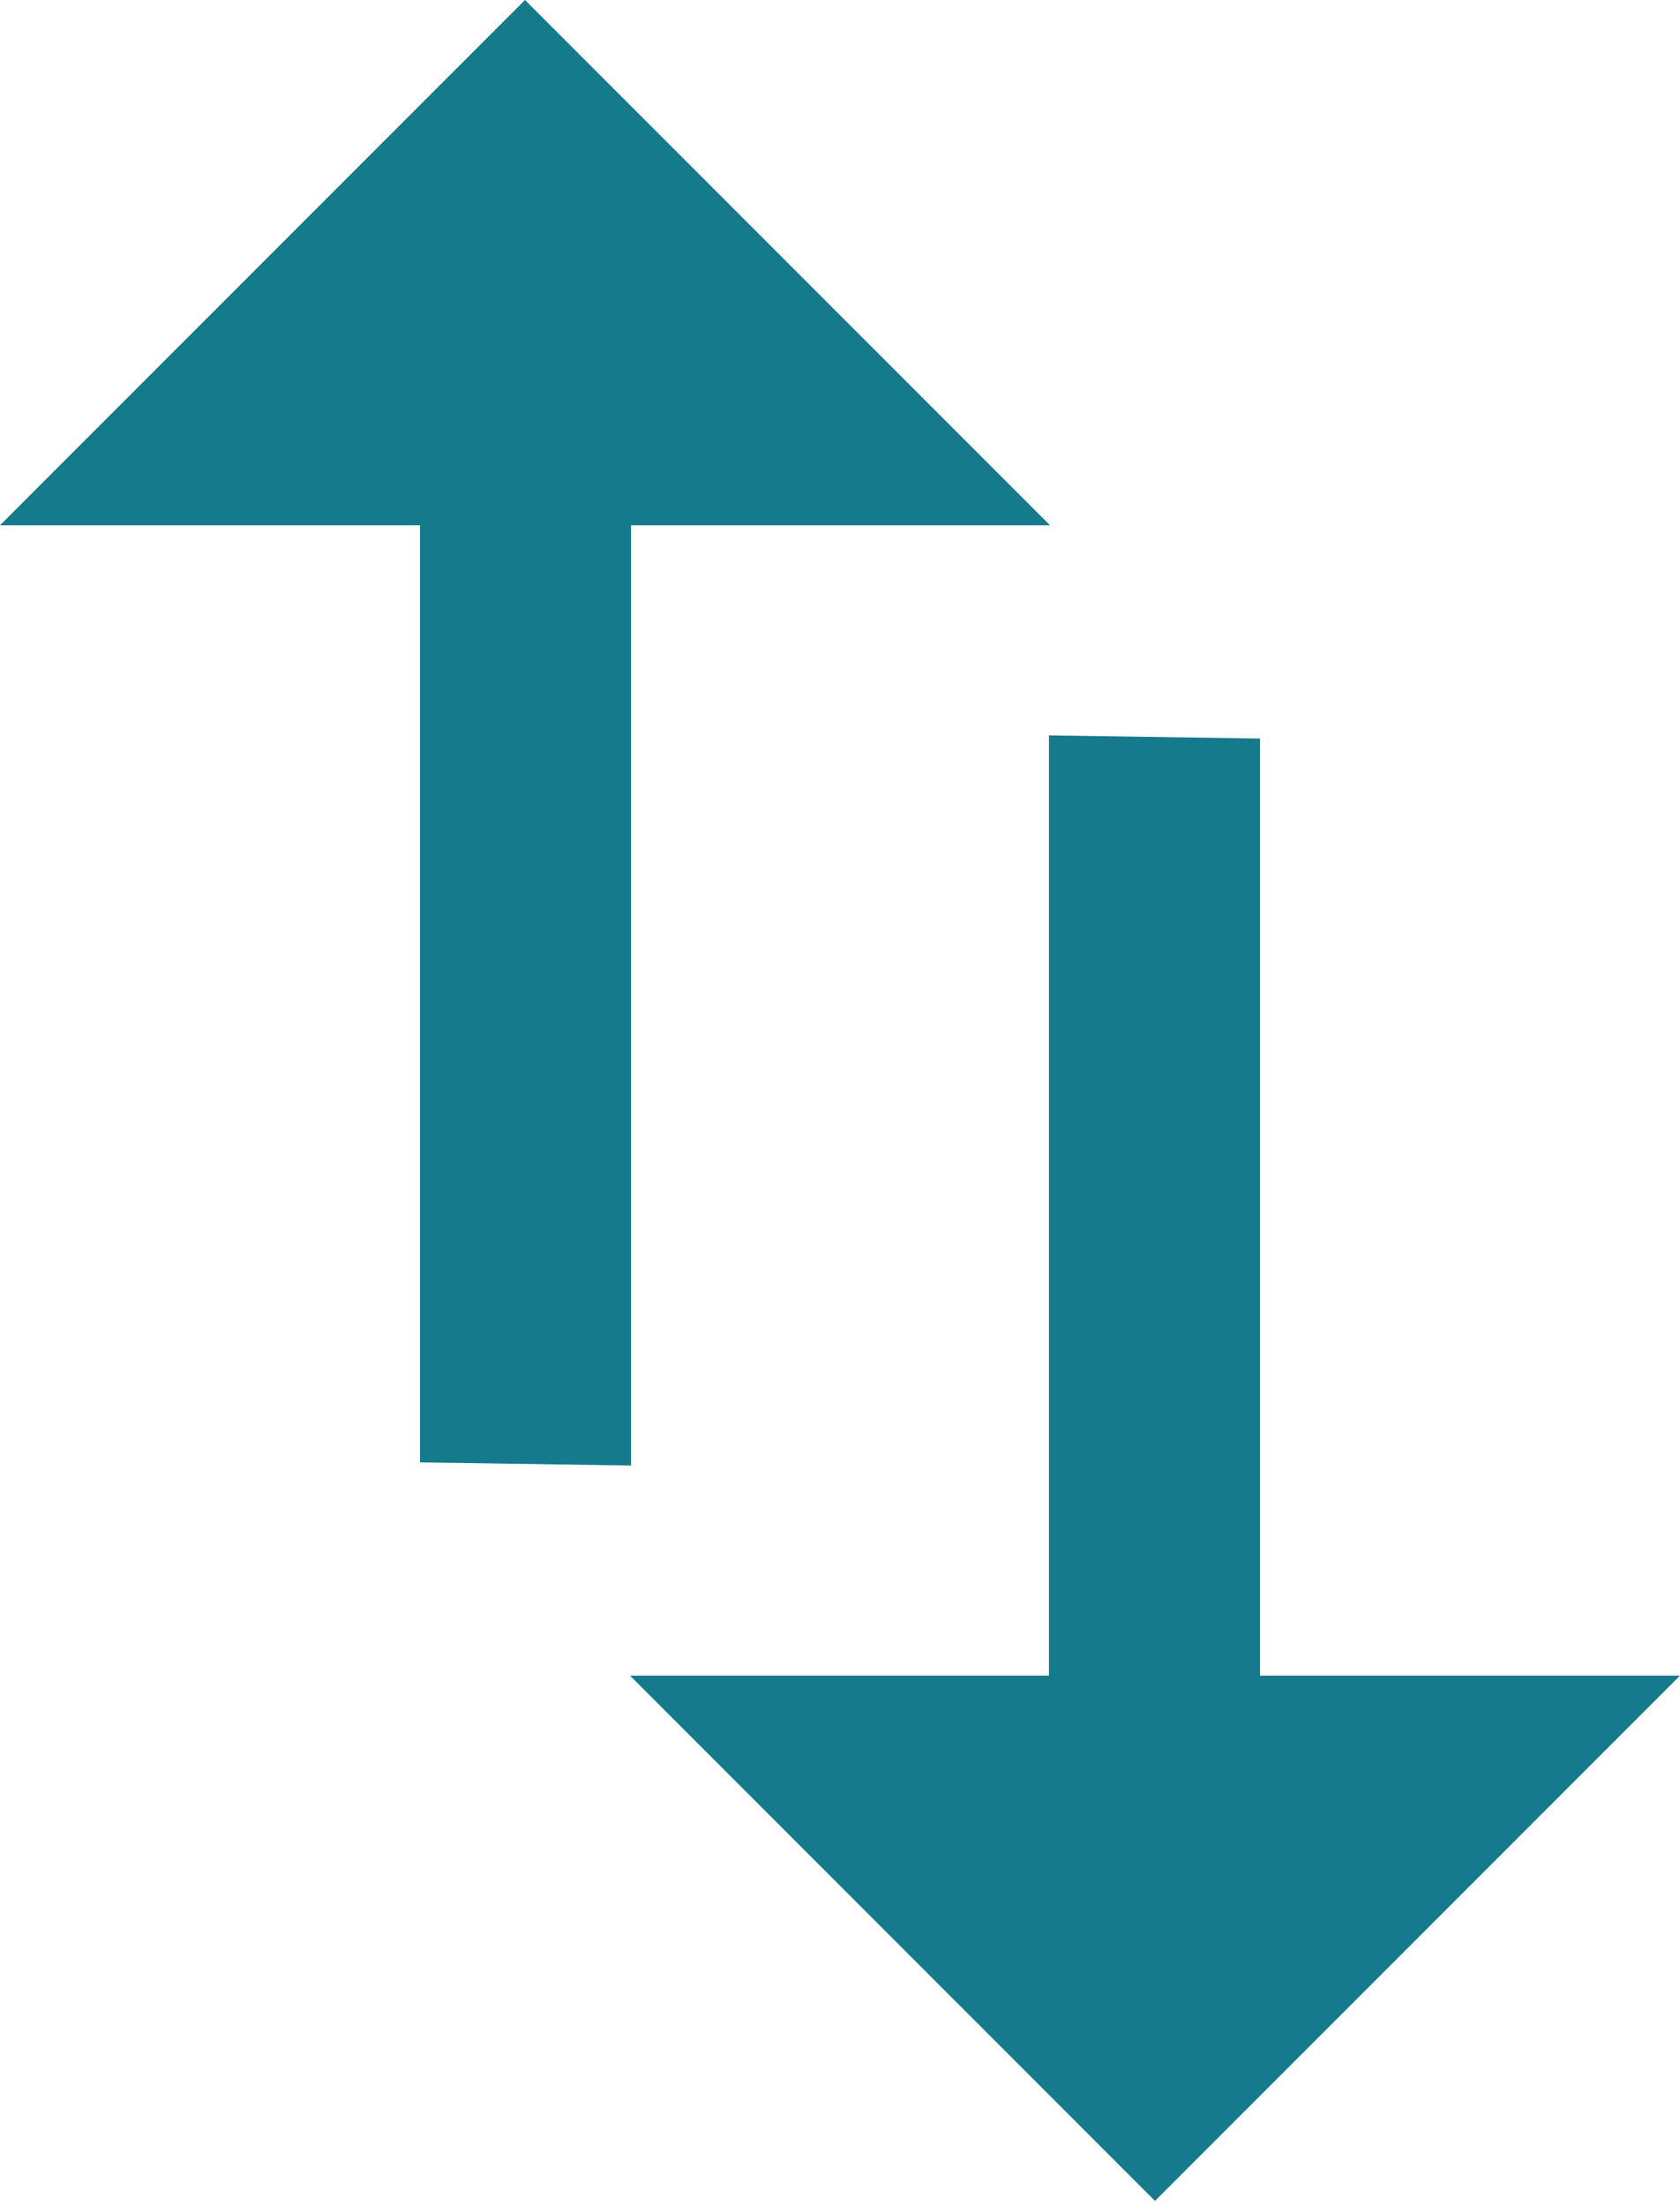 <svg width="16" height="21" viewBox="0 0 16 21" fill="none" xmlns="http://www.w3.org/2000/svg">
<g id="Group 1187">
<g id="Group 1111">
<path id="Vector" d="M0 5H4V13.92L6.01 13.95V5H10L5 0L0 5Z" fill="#157A8C"/>
<path id="Vector_2" d="M16 15.95L12 15.95L12 7.03L9.99 7L9.99 15.95L6 15.95L11 20.95L16 15.95Z" fill="#157A8C"/>
</g>
</g>
</svg>
